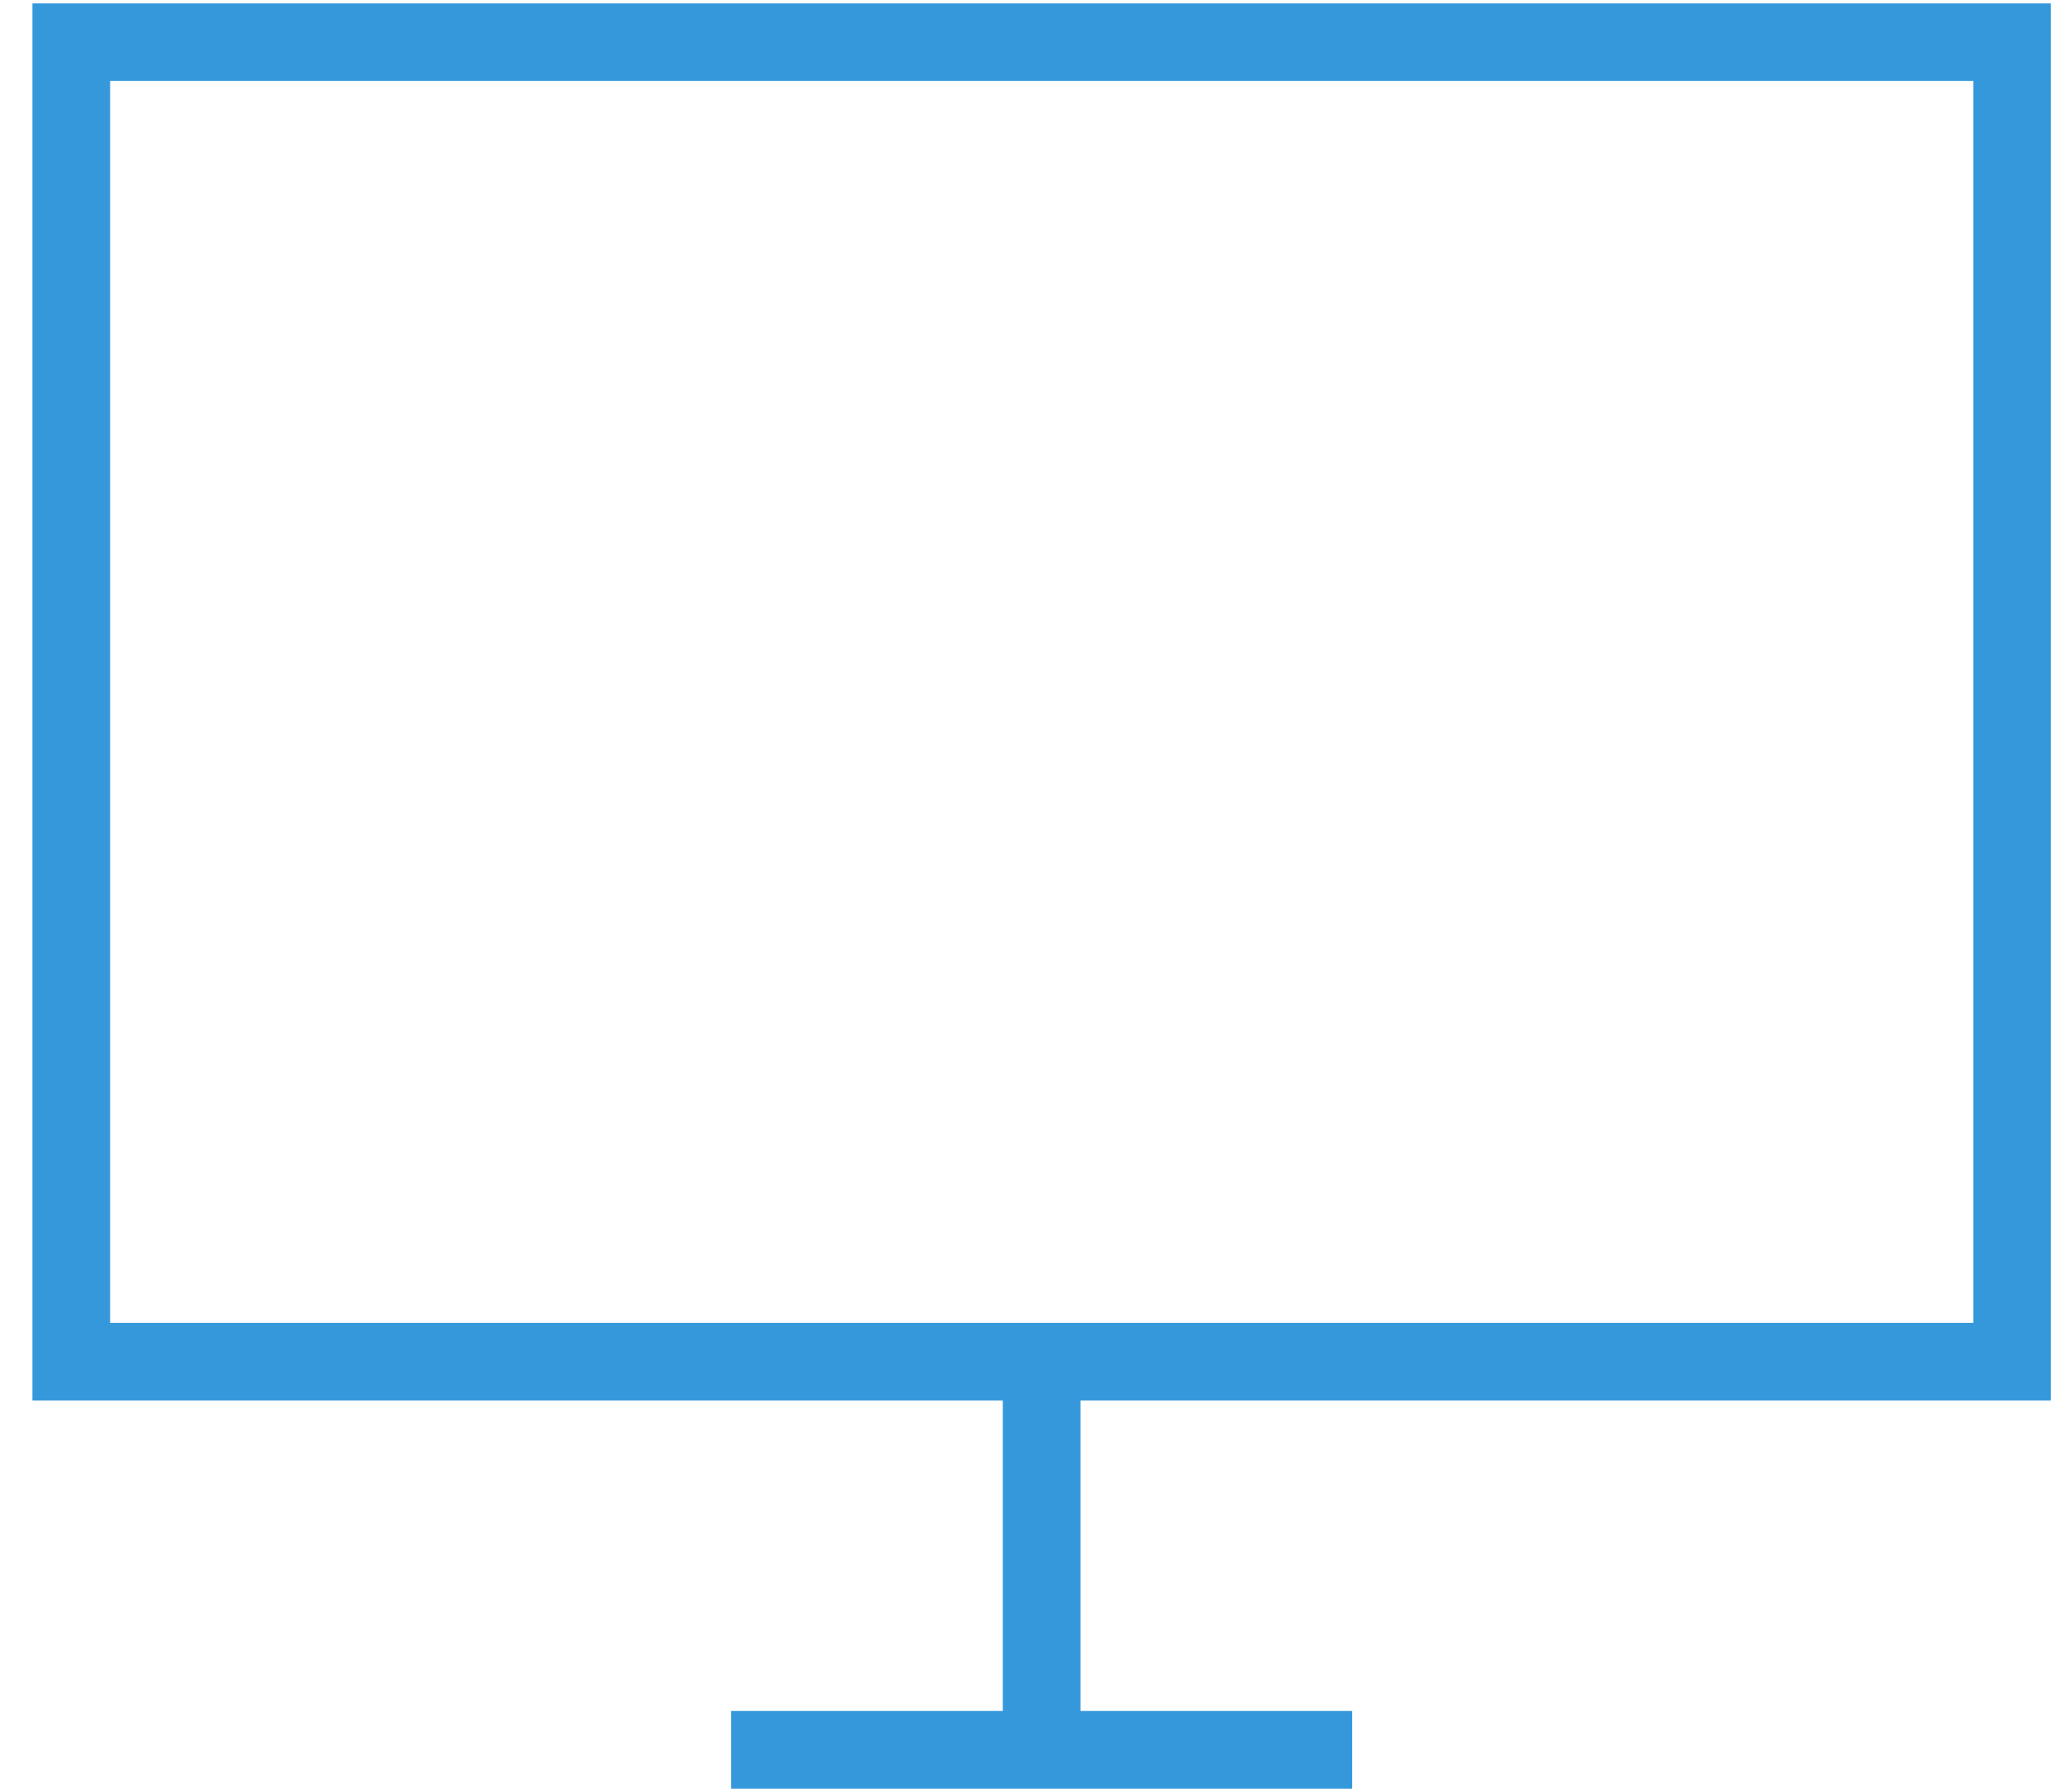 <svg width="46" height="40" xmlns="http://www.w3.org/2000/svg"><path d="M45.774 31.263V.076H.724v31.187h21.658v6.93h-6.064v1.733h13.861v-1.733h-6.064v-6.93h21.658zM2.458 1.806h41.584V29.53H2.458V1.806z" fill="#3498DB" fill-rule="evenodd"/></svg>
